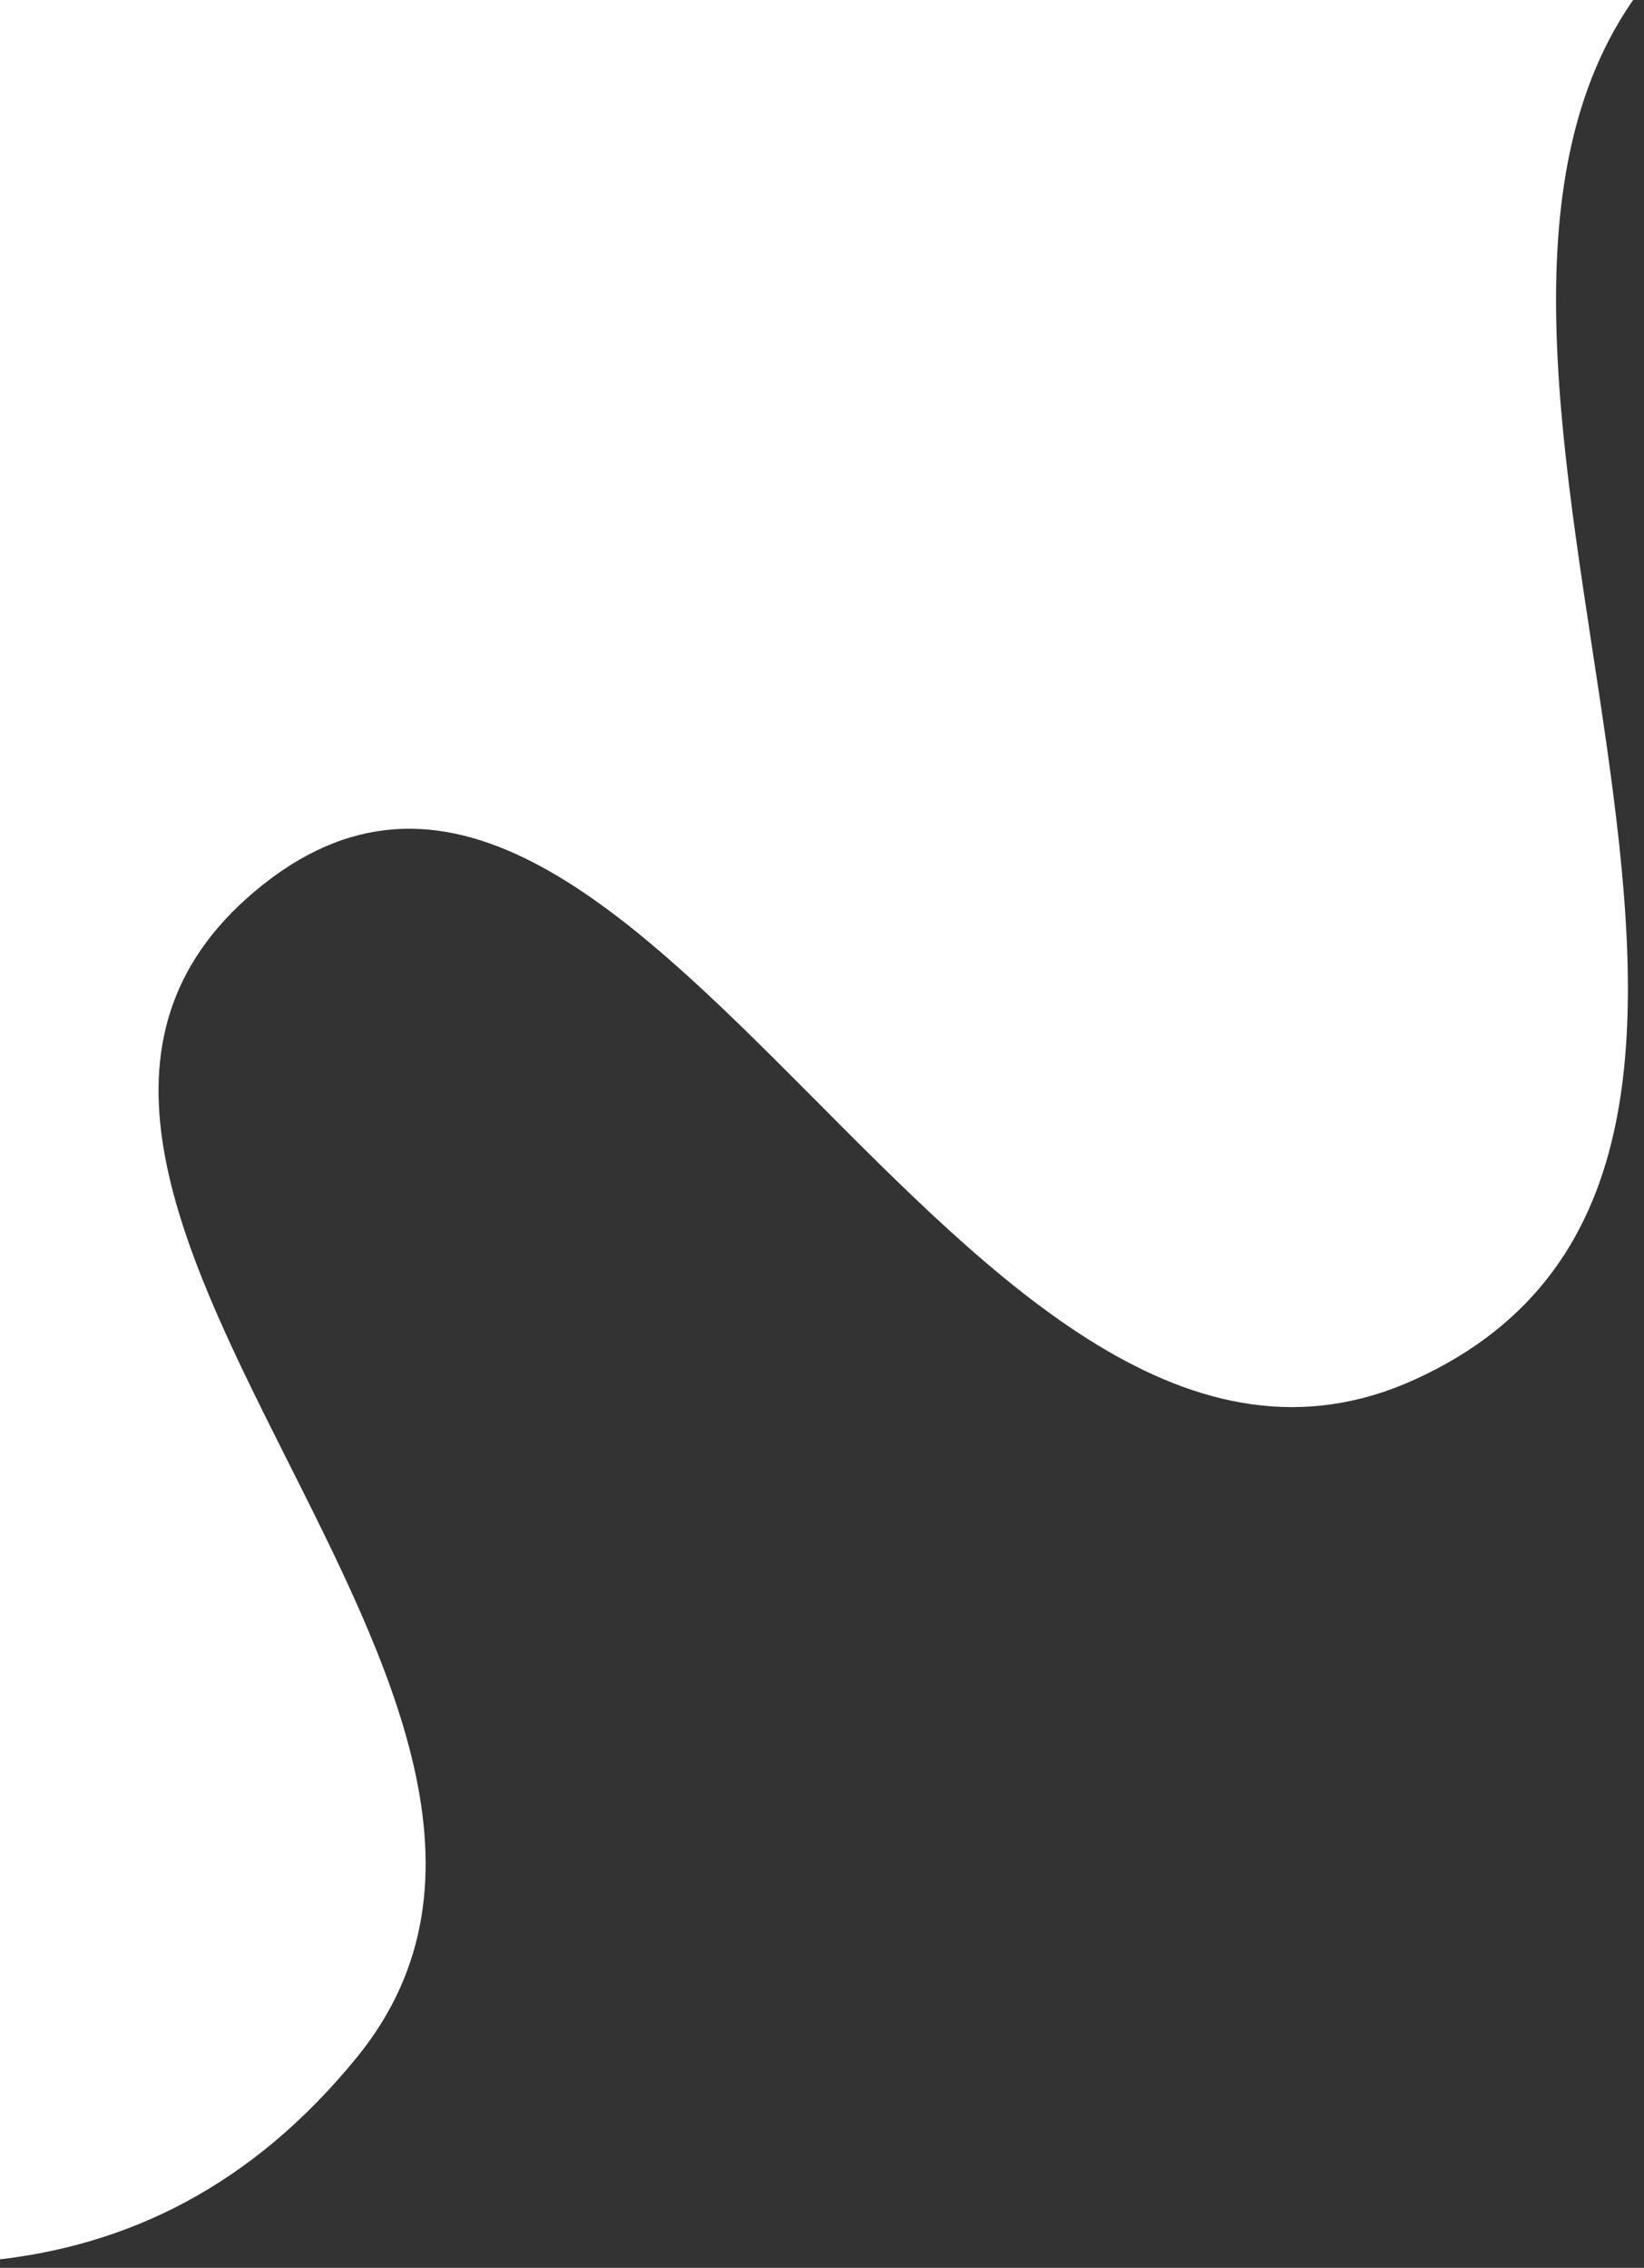 <svg width="182" height="251" viewBox="0 0 182 251" fill="none" xmlns="http://www.w3.org/2000/svg">
<rect x="0" y="0" width="182" height="251" fill="#333333" stroke="none"/>
<path d="M28.163 98.688C-10.546 131.366 71.529 188.323 39.542 227.656C27.891 241.983 14.106 248.613 -0.957 250.162L2.31711e-06 1.06069e-06L181.293 -0.697C151.303 40.421 210.259 128.224 156.658 152.668C106.852 175.381 70.074 63.307 28.163 98.688Z" fill="white"/>
</svg>
